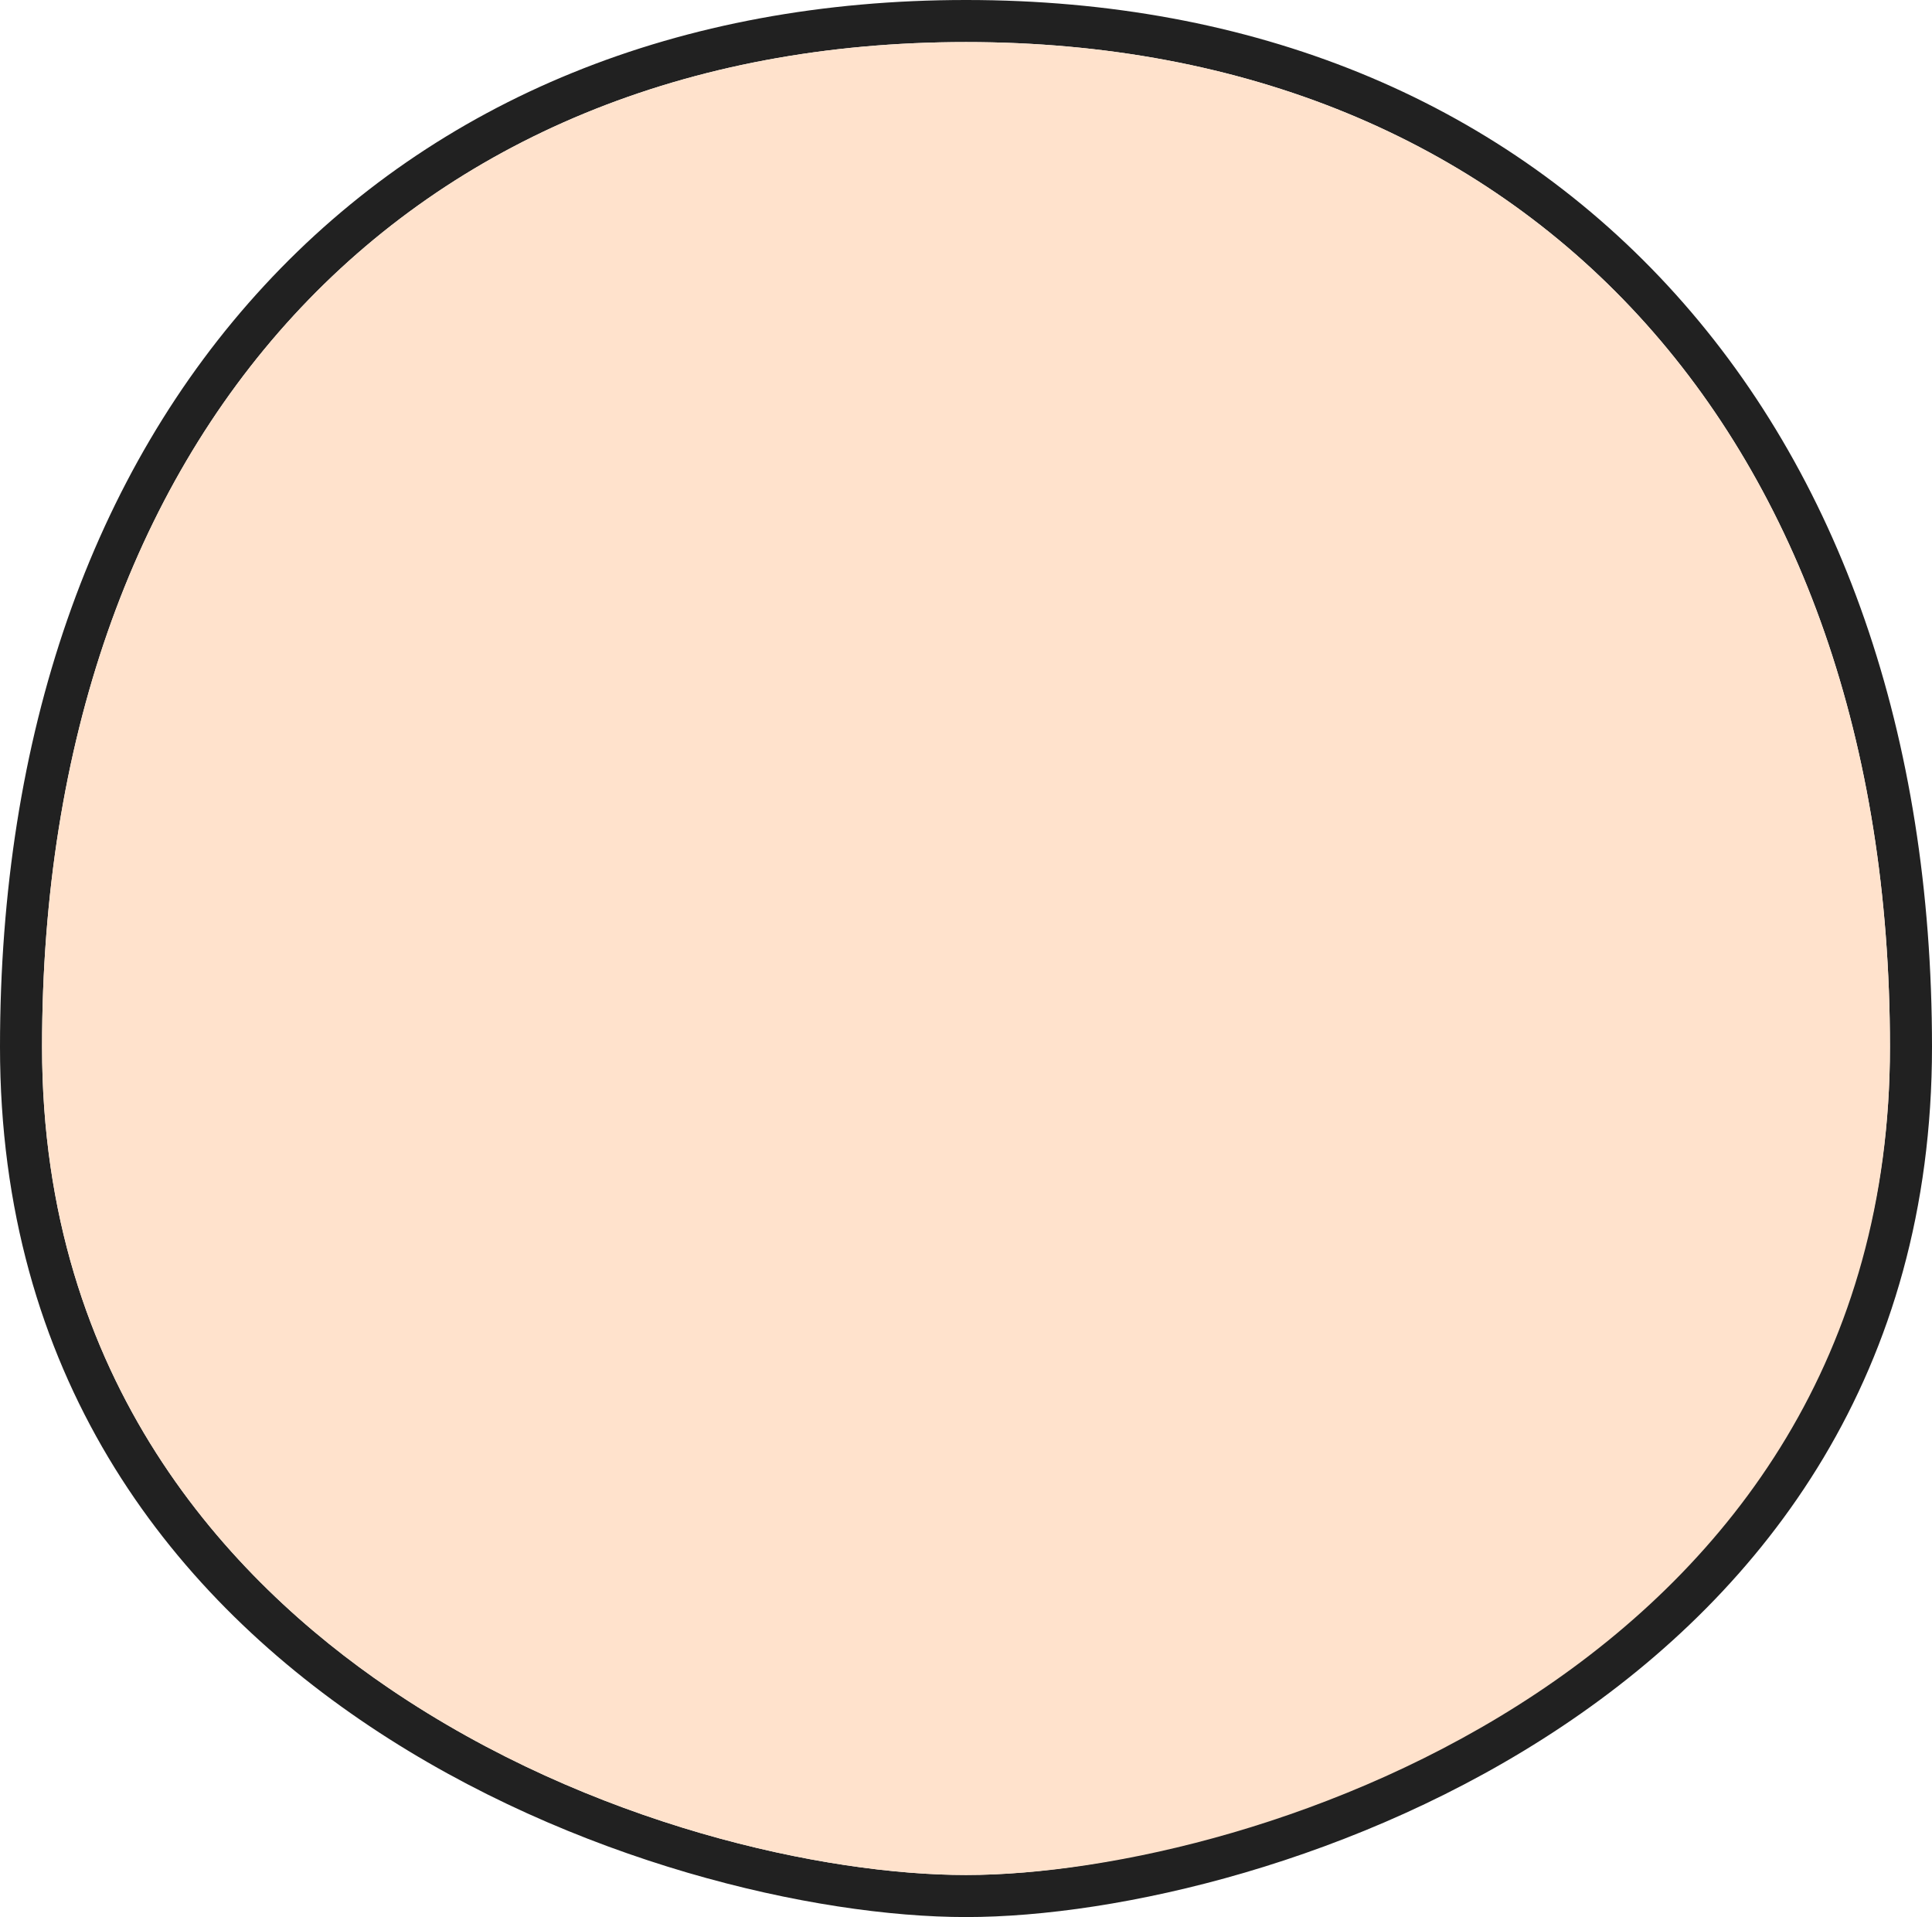 <?xml version="1.0" encoding="UTF-8"?>
<svg id="_レイヤー_2" data-name="レイヤー 2" xmlns="http://www.w3.org/2000/svg" viewBox="0 0 229.67 227.84">
  <defs>
    <style>
      .cls-1 {
        fill: #ffe2cc;
      }

      .cls-2 {
        fill: #212121;
      }
    </style>
  </defs>
  <g id="_レイヤー_1-2" data-name="レイヤー 1">
    <g>
      <path class="cls-2" d="M198.25,33.94C177.72,11.74,148.87,0,114.84,0S51.95,11.74,31.42,33.94C10.86,56.16,0,87.45,0,124.43c0,77.37,78.86,103.41,114.84,103.41s114.83-26.04,114.83-103.41c0-36.98-10.86-68.27-31.42-90.49ZM114.84,222.84c-16.59,0-44.51-5.82-68.61-22.2C27.42,187.86,5,164.26,5,124.43,5,51.88,48.11,5,114.84,5s109.83,46.88,109.83,119.43-75.43,98.41-109.83,98.41Z"/>
      <path class="cls-1" d="M224.67,124.43c0,73.63-75.43,98.41-109.83,98.41-16.59,0-44.51-5.82-68.61-22.2C27.42,187.86,5,164.26,5,124.43,5,51.88,48.11,5,114.84,5s109.83,46.88,109.83,119.43Z"/>
    </g>
  </g>
</svg>